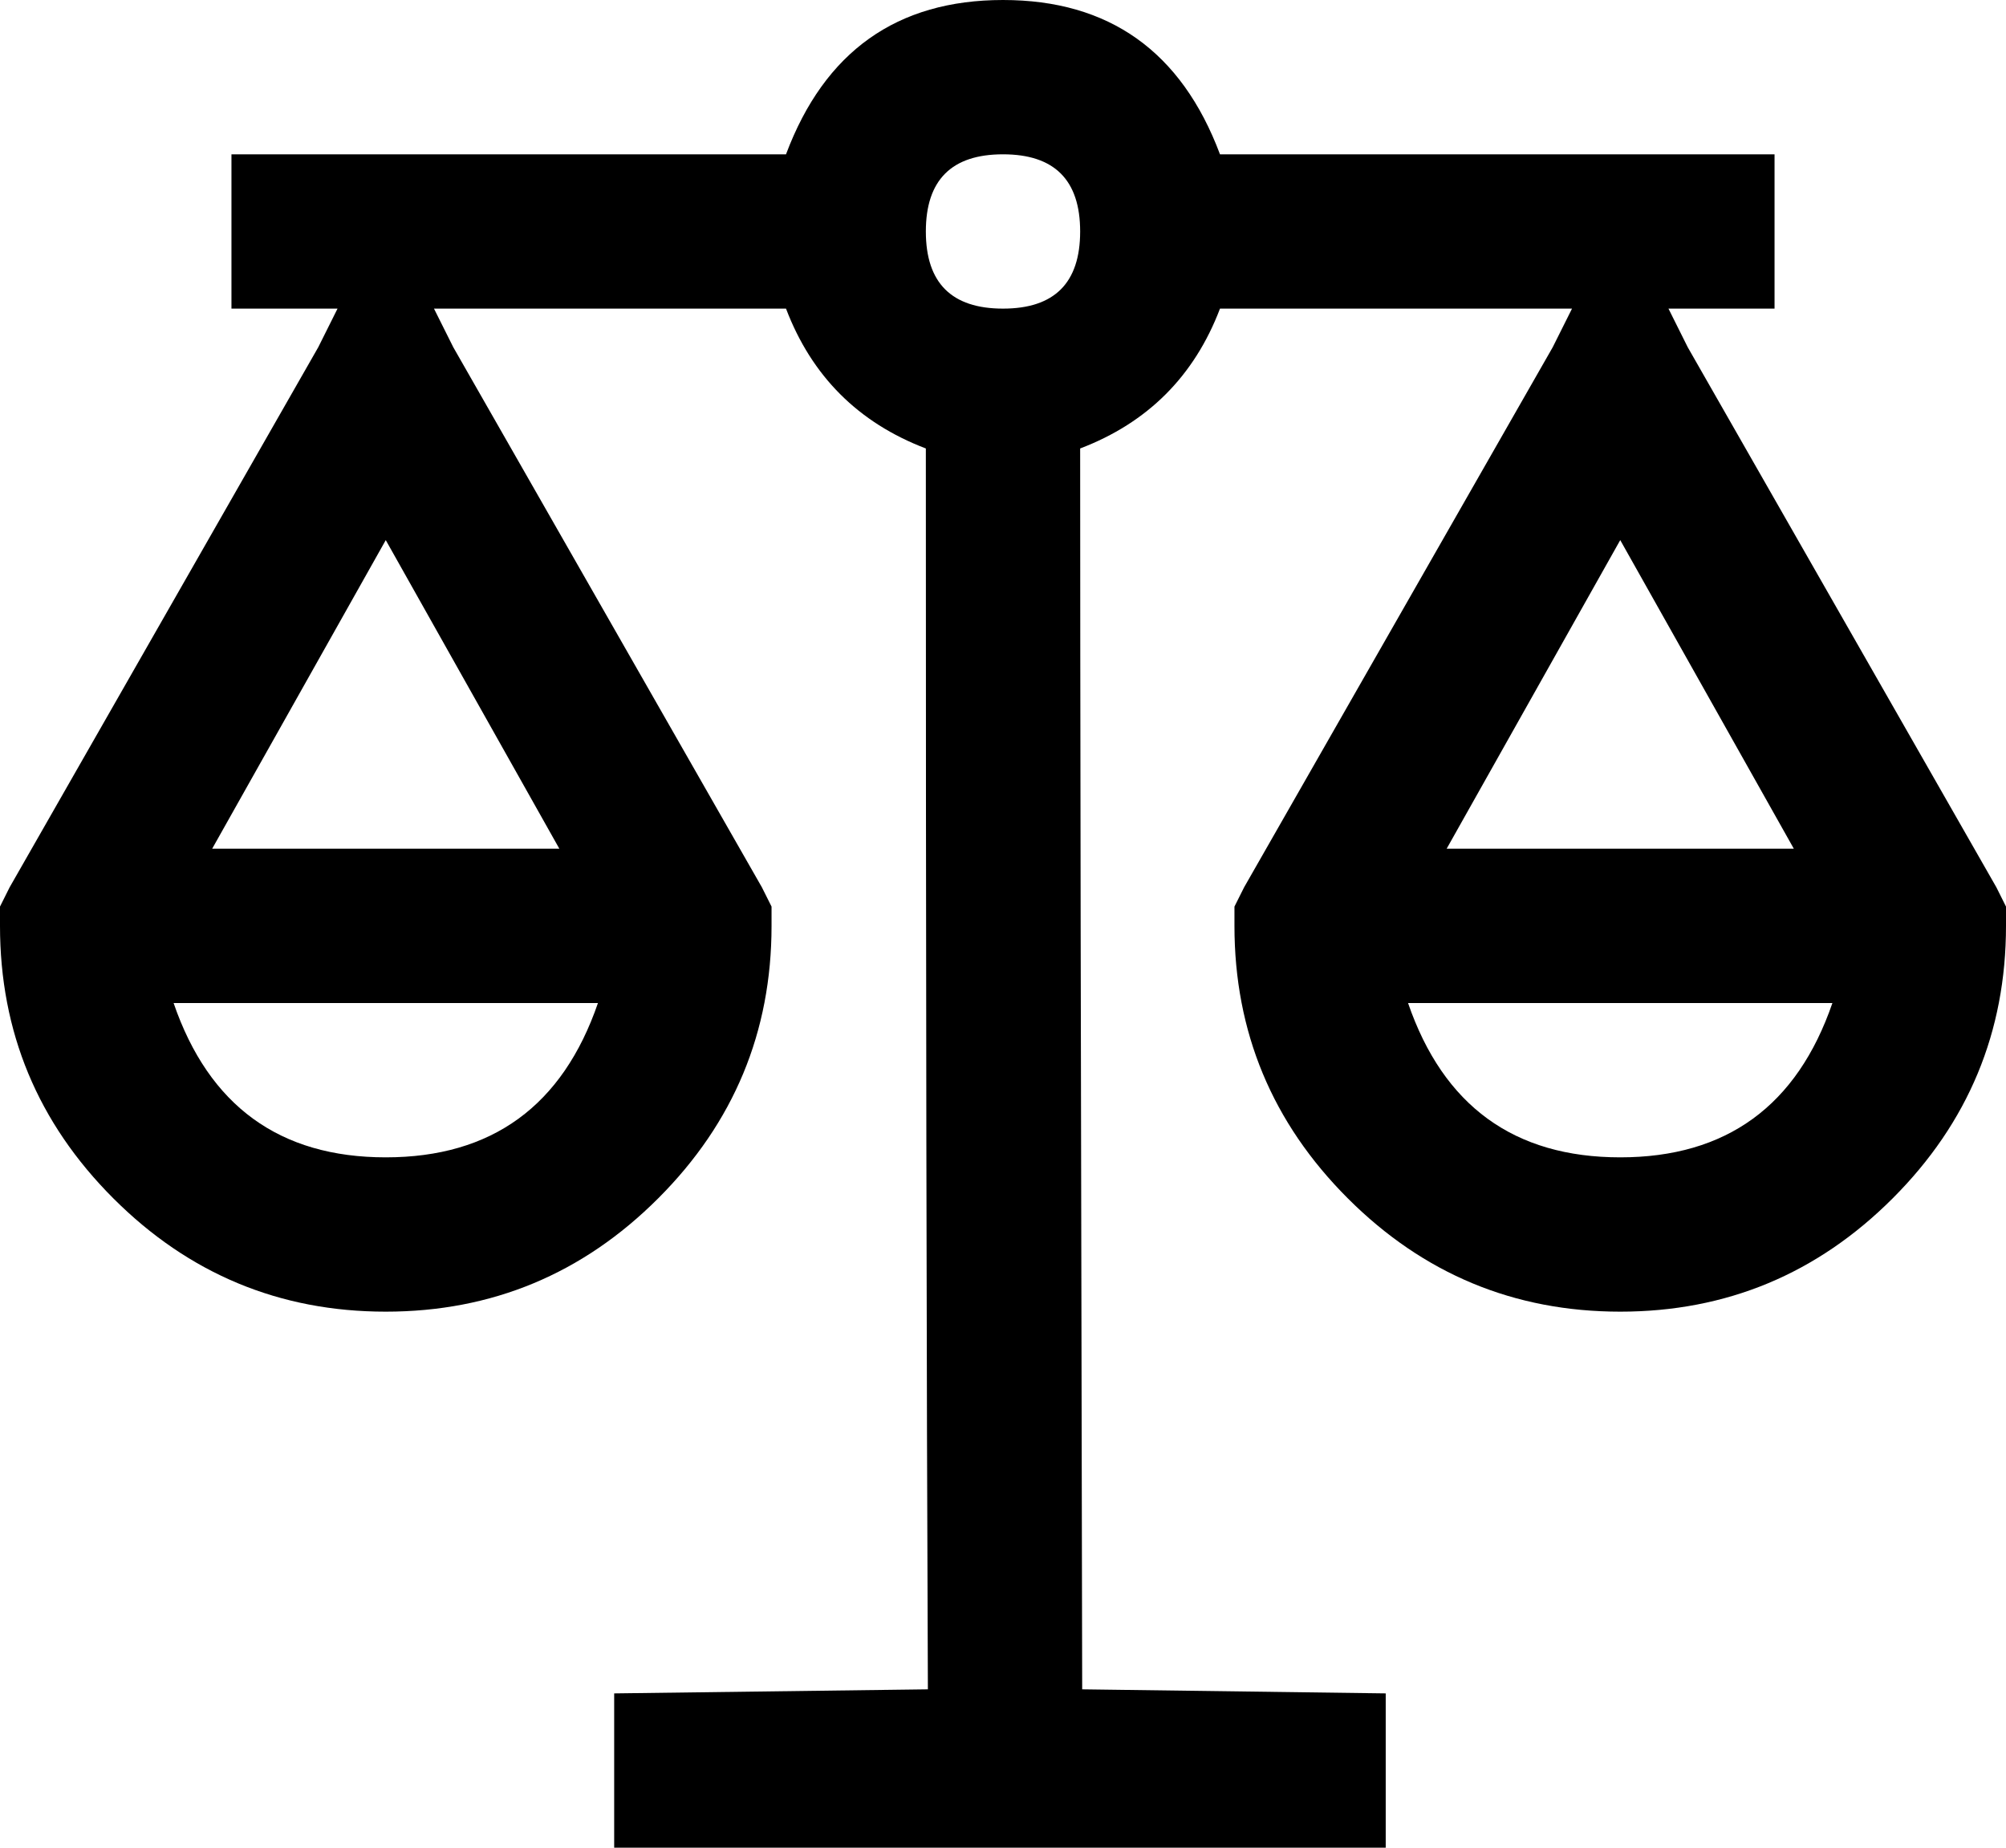 <?xml version="1.0" encoding="UTF-8"?>
<svg width="76px" height="70px" viewBox="0 0 76 70" version="1.1" xmlns="http://www.w3.org/2000/svg" xmlns:xlink="http://www.w3.org/1999/xlink">
    <!-- Generator: Sketch 48.1 (47250) - http://www.bohemiancoding.com/sketch -->
    <title>balance-scale</title>
    <desc>Created with Sketch.</desc>
    <defs></defs>
    <g id="balance-scale" stroke="none" stroke-width="1" fill="none" fill-rule="evenodd" transform="translate(0, -3)">
        <path d="M38,3 C42.019,3 44.76,4.949 46.221,8.846 C53.224,8.846 61.978,8.846 67.231,8.846 C67.231,10.308 67.231,13.231 67.231,14.692 C66.226,14.692 64.216,14.692 63.212,14.692 C63.394,15.058 63.76,15.788 63.942,16.154 C66.865,21.269 72.712,31.5 75.635,36.615 C75.726,36.798 75.909,37.163 76,37.346 C76,37.529 76,37.529 76,38.077 C76,42.096 74.569,45.537 71.707,48.399 C68.845,51.261 65.404,52.692 61.385,52.692 C57.365,52.692 53.925,51.261 51.063,48.399 C48.2,45.537 46.769,42.096 46.769,38.077 C46.769,37.833 46.769,37.529 46.769,37.346 C46.861,37.163 47.043,36.798 47.135,36.615 C50.058,31.5 55.904,21.269 58.827,16.154 C59.01,15.788 59.375,15.058 59.558,14.692 C56.224,14.692 56.224,14.692 46.221,14.692 C45.247,17.25 43.481,19.016 40.923,19.99 C40.923,28.557 40.949,44.226 41,67 L52.5,67.154 L52.5,73 L23.269,73 L23.269,67.154 L35.154,67 C35.103,54.934 35.077,39.264 35.077,19.99 C32.519,19.016 30.753,17.25 29.779,14.692 C25.333,14.692 19.776,14.692 16.442,14.692 C16.625,15.058 16.99,15.788 17.173,16.154 C20.096,21.269 25.942,31.5 28.865,36.615 C28.957,36.798 29.139,37.163 29.231,37.346 C29.231,37.529 29.231,37.529 29.231,38.077 C29.231,42.096 27.8,45.537 24.937,48.399 C22.075,51.261 18.635,52.692 14.615,52.692 C10.596,52.692 7.155,51.261 4.293,48.399 C1.431,45.537 0,42.096 0,38.077 C0,37.833 0,37.529 0,37.346 C0.091,37.163 0.274,36.798 0.365,36.615 C3.288,31.5 9.135,21.269 12.058,16.154 C12.24,15.788 12.606,15.058 12.788,14.692 C11.784,14.692 9.774,14.692 8.769,14.692 C8.769,13.231 8.769,10.308 8.769,8.846 C14.022,8.846 14.022,8.846 29.779,8.846 C31.24,4.949 33.981,3 38,3 Z M38,8.846 C36.051,8.846 35.077,9.821 35.077,11.769 C35.077,13.718 36.051,14.692 38,14.692 C39.949,14.692 40.923,13.718 40.923,11.769 C40.923,9.821 39.949,8.846 38,8.846 Z M14.615,23.462 C12.971,26.385 9.683,32.231 8.038,35.154 C11.327,35.154 17.904,35.154 21.192,35.154 C19.548,32.231 16.26,26.385 14.615,23.462 Z M61.385,23.462 C59.74,26.385 56.452,32.231 54.808,35.154 C58.096,35.154 64.673,35.154 67.962,35.154 C66.317,32.231 63.029,26.385 61.385,23.462 Z M6.577,41 C7.917,44.897 10.596,46.846 14.615,46.846 C18.635,46.846 21.314,44.897 22.654,41 C17.295,41 17.295,41 6.577,41 Z M53.346,41 C54.686,44.897 57.365,46.846 61.385,46.846 C65.404,46.846 68.083,44.897 69.423,41 C64.064,41 64.064,41 53.346,41 Z" fill="#000000" fill-rule="nonzero"></path>
    </g>
</svg>
